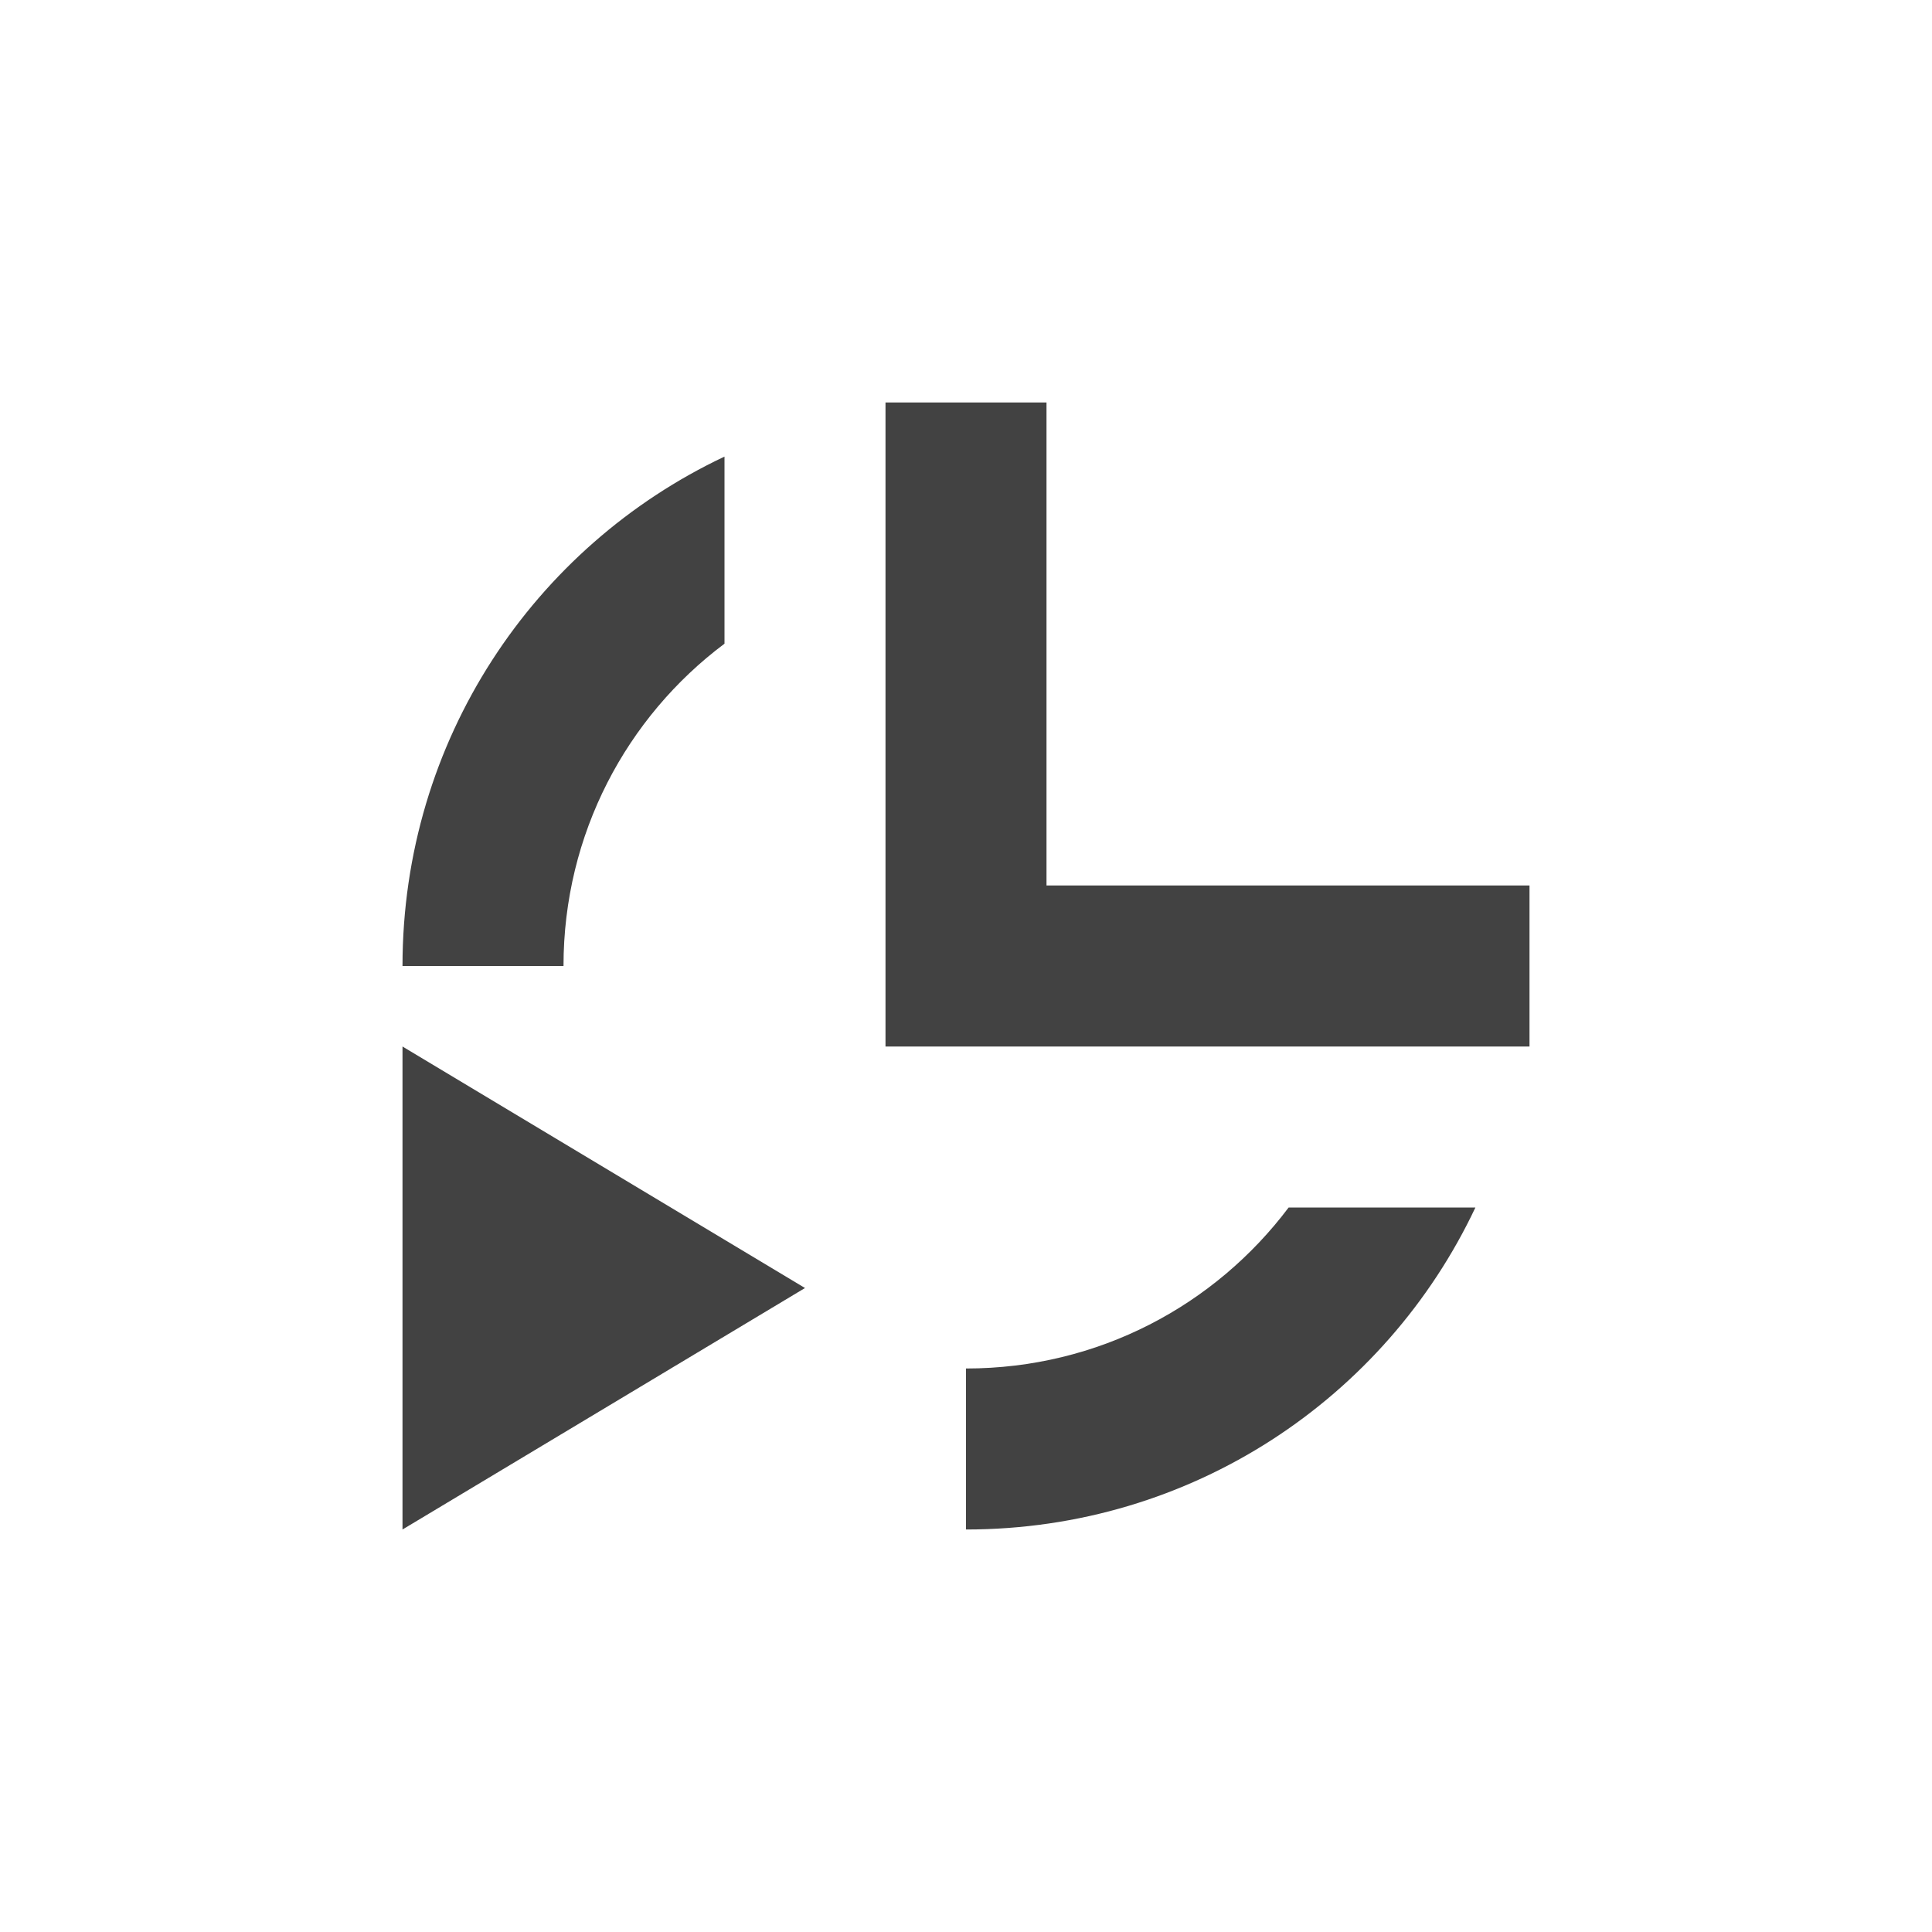 <?xml version="1.0" encoding="UTF-8"?>
<svg xmlns="http://www.w3.org/2000/svg" xmlns:xlink="http://www.w3.org/1999/xlink" width="24px" height="24px" viewBox="0 0 24 24" version="1.1">
<g id="surface1">
     <defs>
  <style id="current-color-scheme" type="text/css">
   .ColorScheme-Text { color:#424242; } .ColorScheme-Highlight { color:#eeeeee; }
  </style>
 </defs>
<path style="fill:currentColor" class="ColorScheme-Text" d="M 11 5 L 11 13 L 19 13 L 19 11 L 13 11 L 13 5 Z M 9 5.672 C 6.633 6.789 5 9.195 5 12 L 7 12 C 7 10.359 7.785 8.906 9 7.996 Z M 5 13 L 5 19 L 10 16 Z M 16.008 15 C 15.094 16.215 13.645 17 12 17 L 12 19 C 14.805 19 17.211 17.367 18.328 15 Z M 16.008 15 "/>
</g>
</svg>
